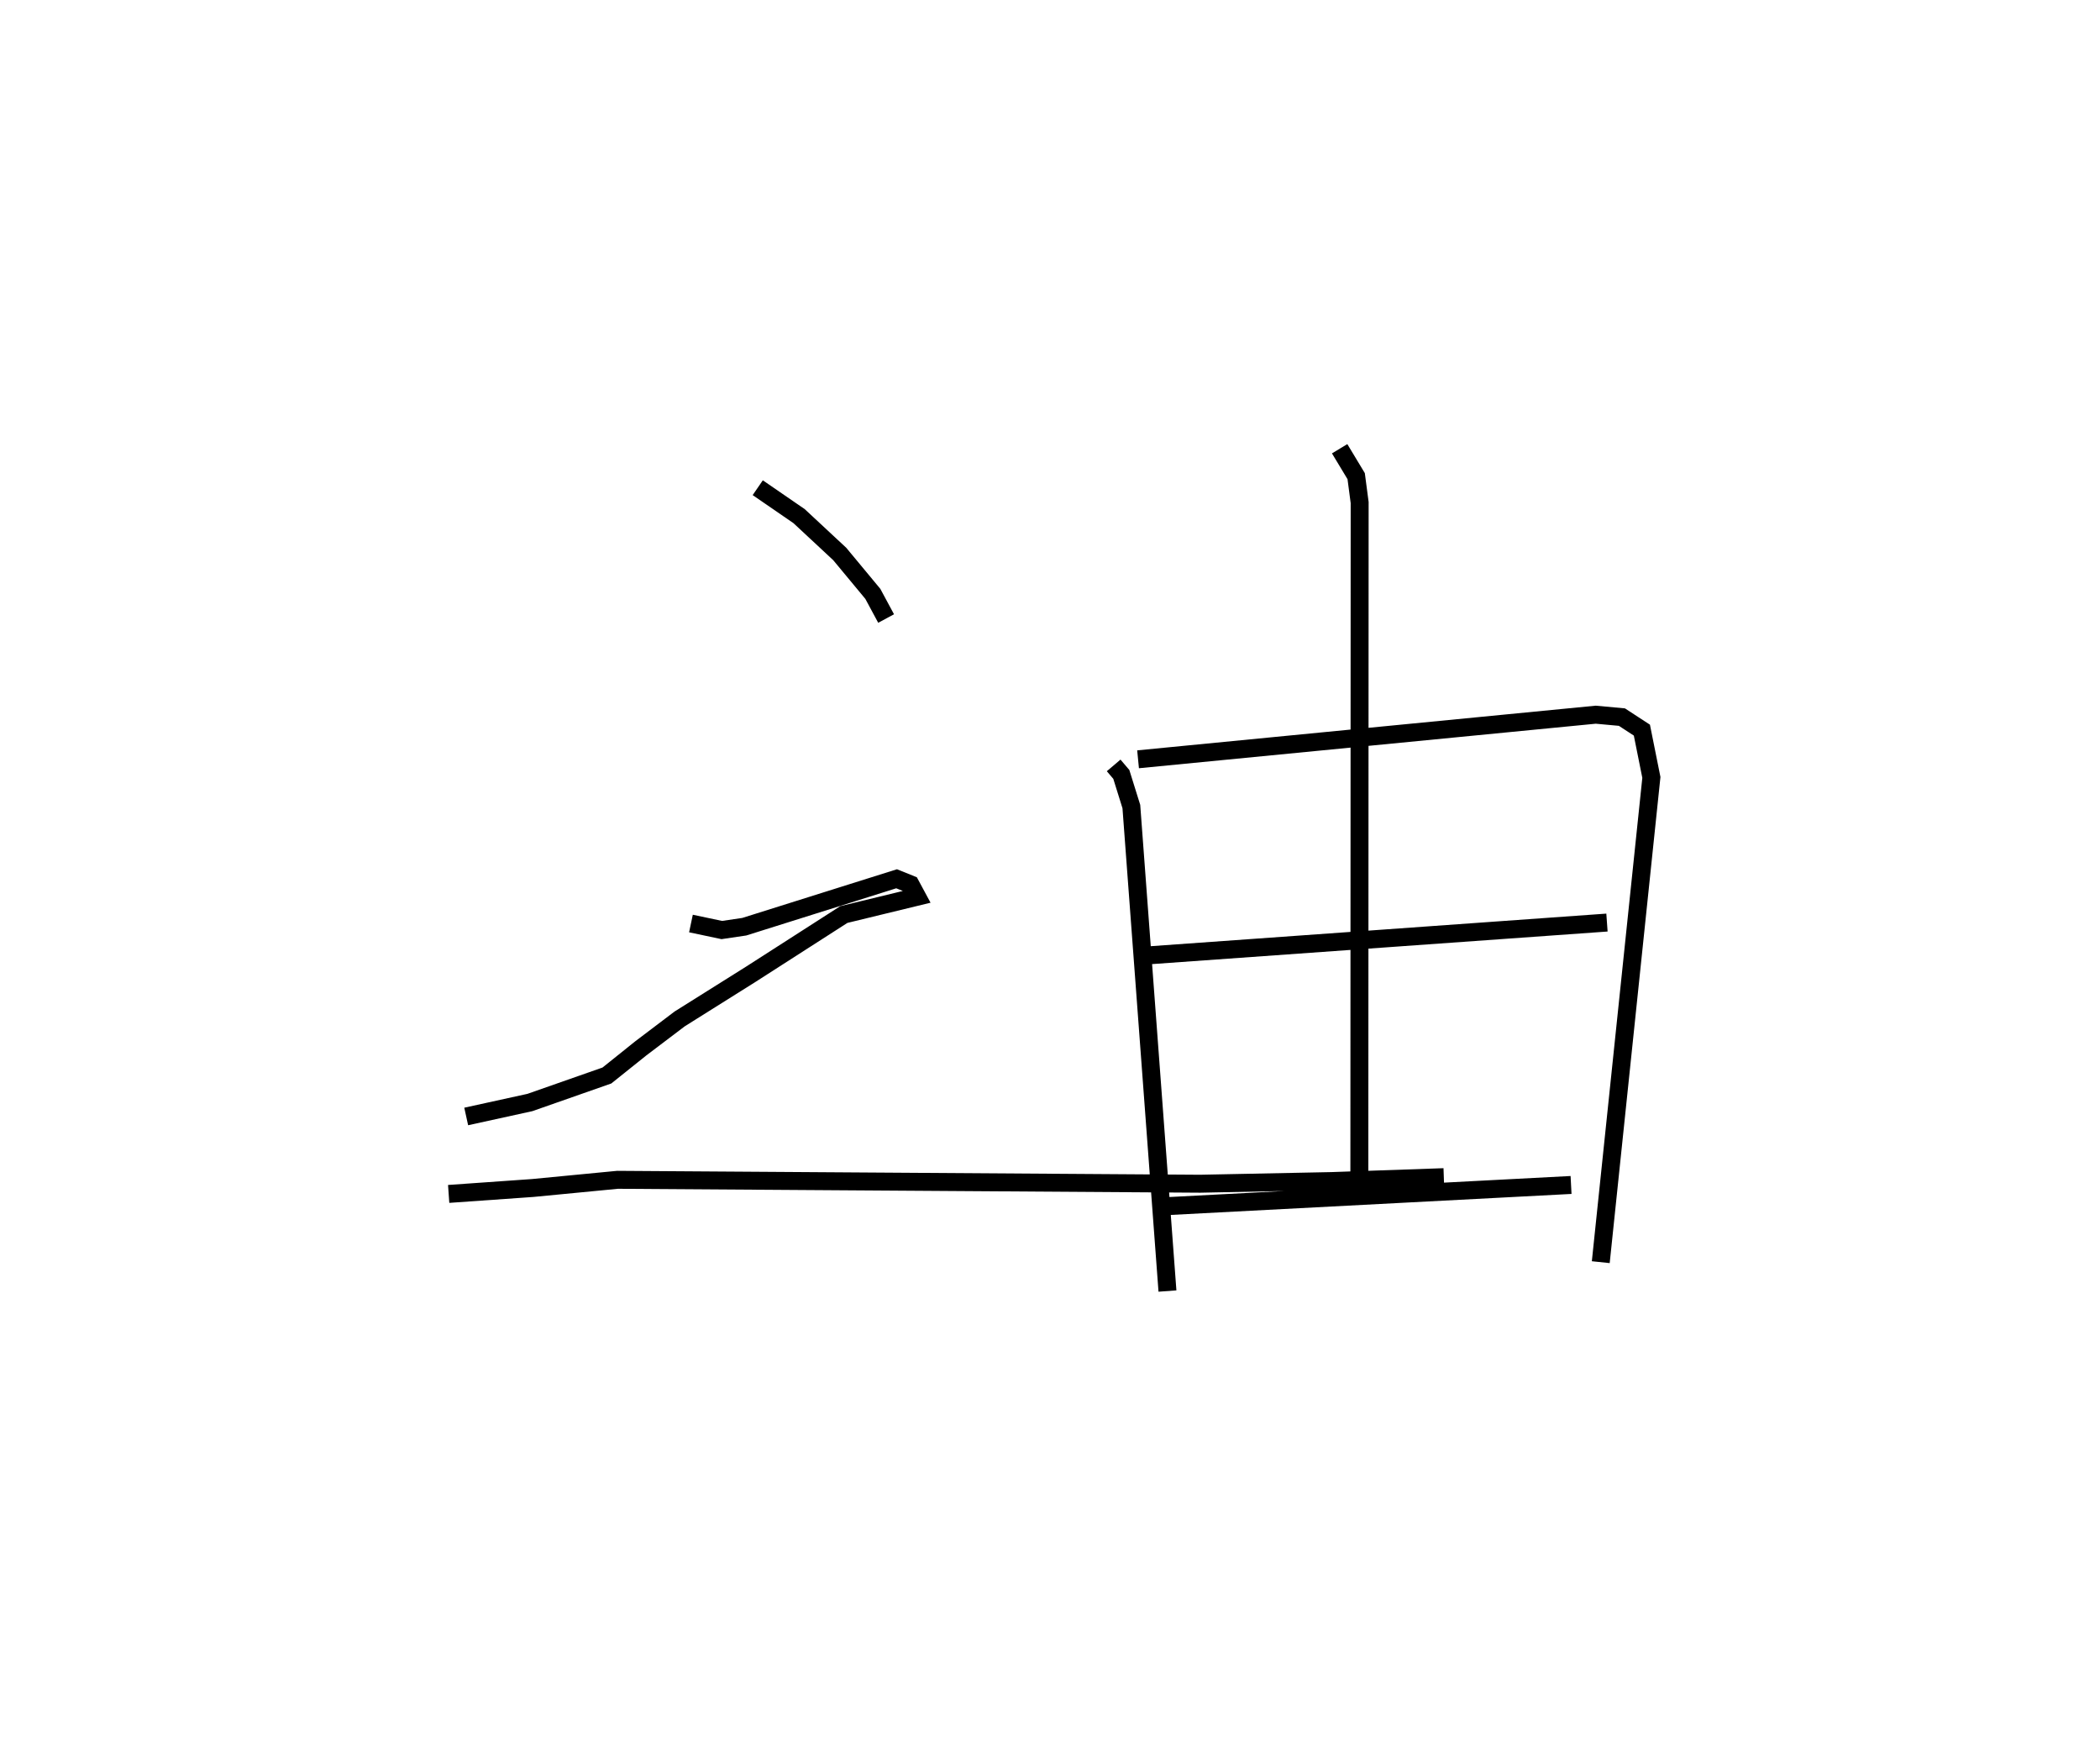 <?xml version="1.0" encoding="utf-8" ?>
<svg baseProfile="full" height="96.927" version="1.1" width="117.021" xmlns="http://www.w3.org/2000/svg" xmlns:ev="http://www.w3.org/2001/xml-events" xmlns:xlink="http://www.w3.org/1999/xlink"><defs /><rect fill="white" height="96.927" width="117.021" x="0" y="0" /><path d="M34.234,35.846 m0.0,0.0 m27.824,6.797 l0.427,0.502 0.559,1.791 l2.012,26.992 m-1.638,-29.625 l25.503,-2.485 1.459,0.134 l1.113,0.726 0.529,2.635 l-2.82,27.006 m-14.551,-45.318 l0.921,1.527 0.194,1.472 l-0.017,38.031 m-12.298,-12.766 l26.096,-1.866 m-25.154,15.832 l23.153,-1.213 m-45.321,-38.846 l2.304,1.584 2.265,2.108 l1.844,2.222 0.74,1.374 m-10.875,16.992 l1.719,0.363 1.253,-0.185 l8.488,-2.671 0.773,0.312 l0.371,0.689 -4.085,0.992 l-5.185,3.328 -3.964,2.488 l-2.159,1.635 -1.895,1.517 l-4.291,1.504 -3.549,0.778 m-0.977,4.315 l4.683,-0.33 4.728,-0.456 l32.467,0.218 7.321,-0.148 l6.255,-0.218 " fill="none" stroke="black" stroke-width="1" /></svg>